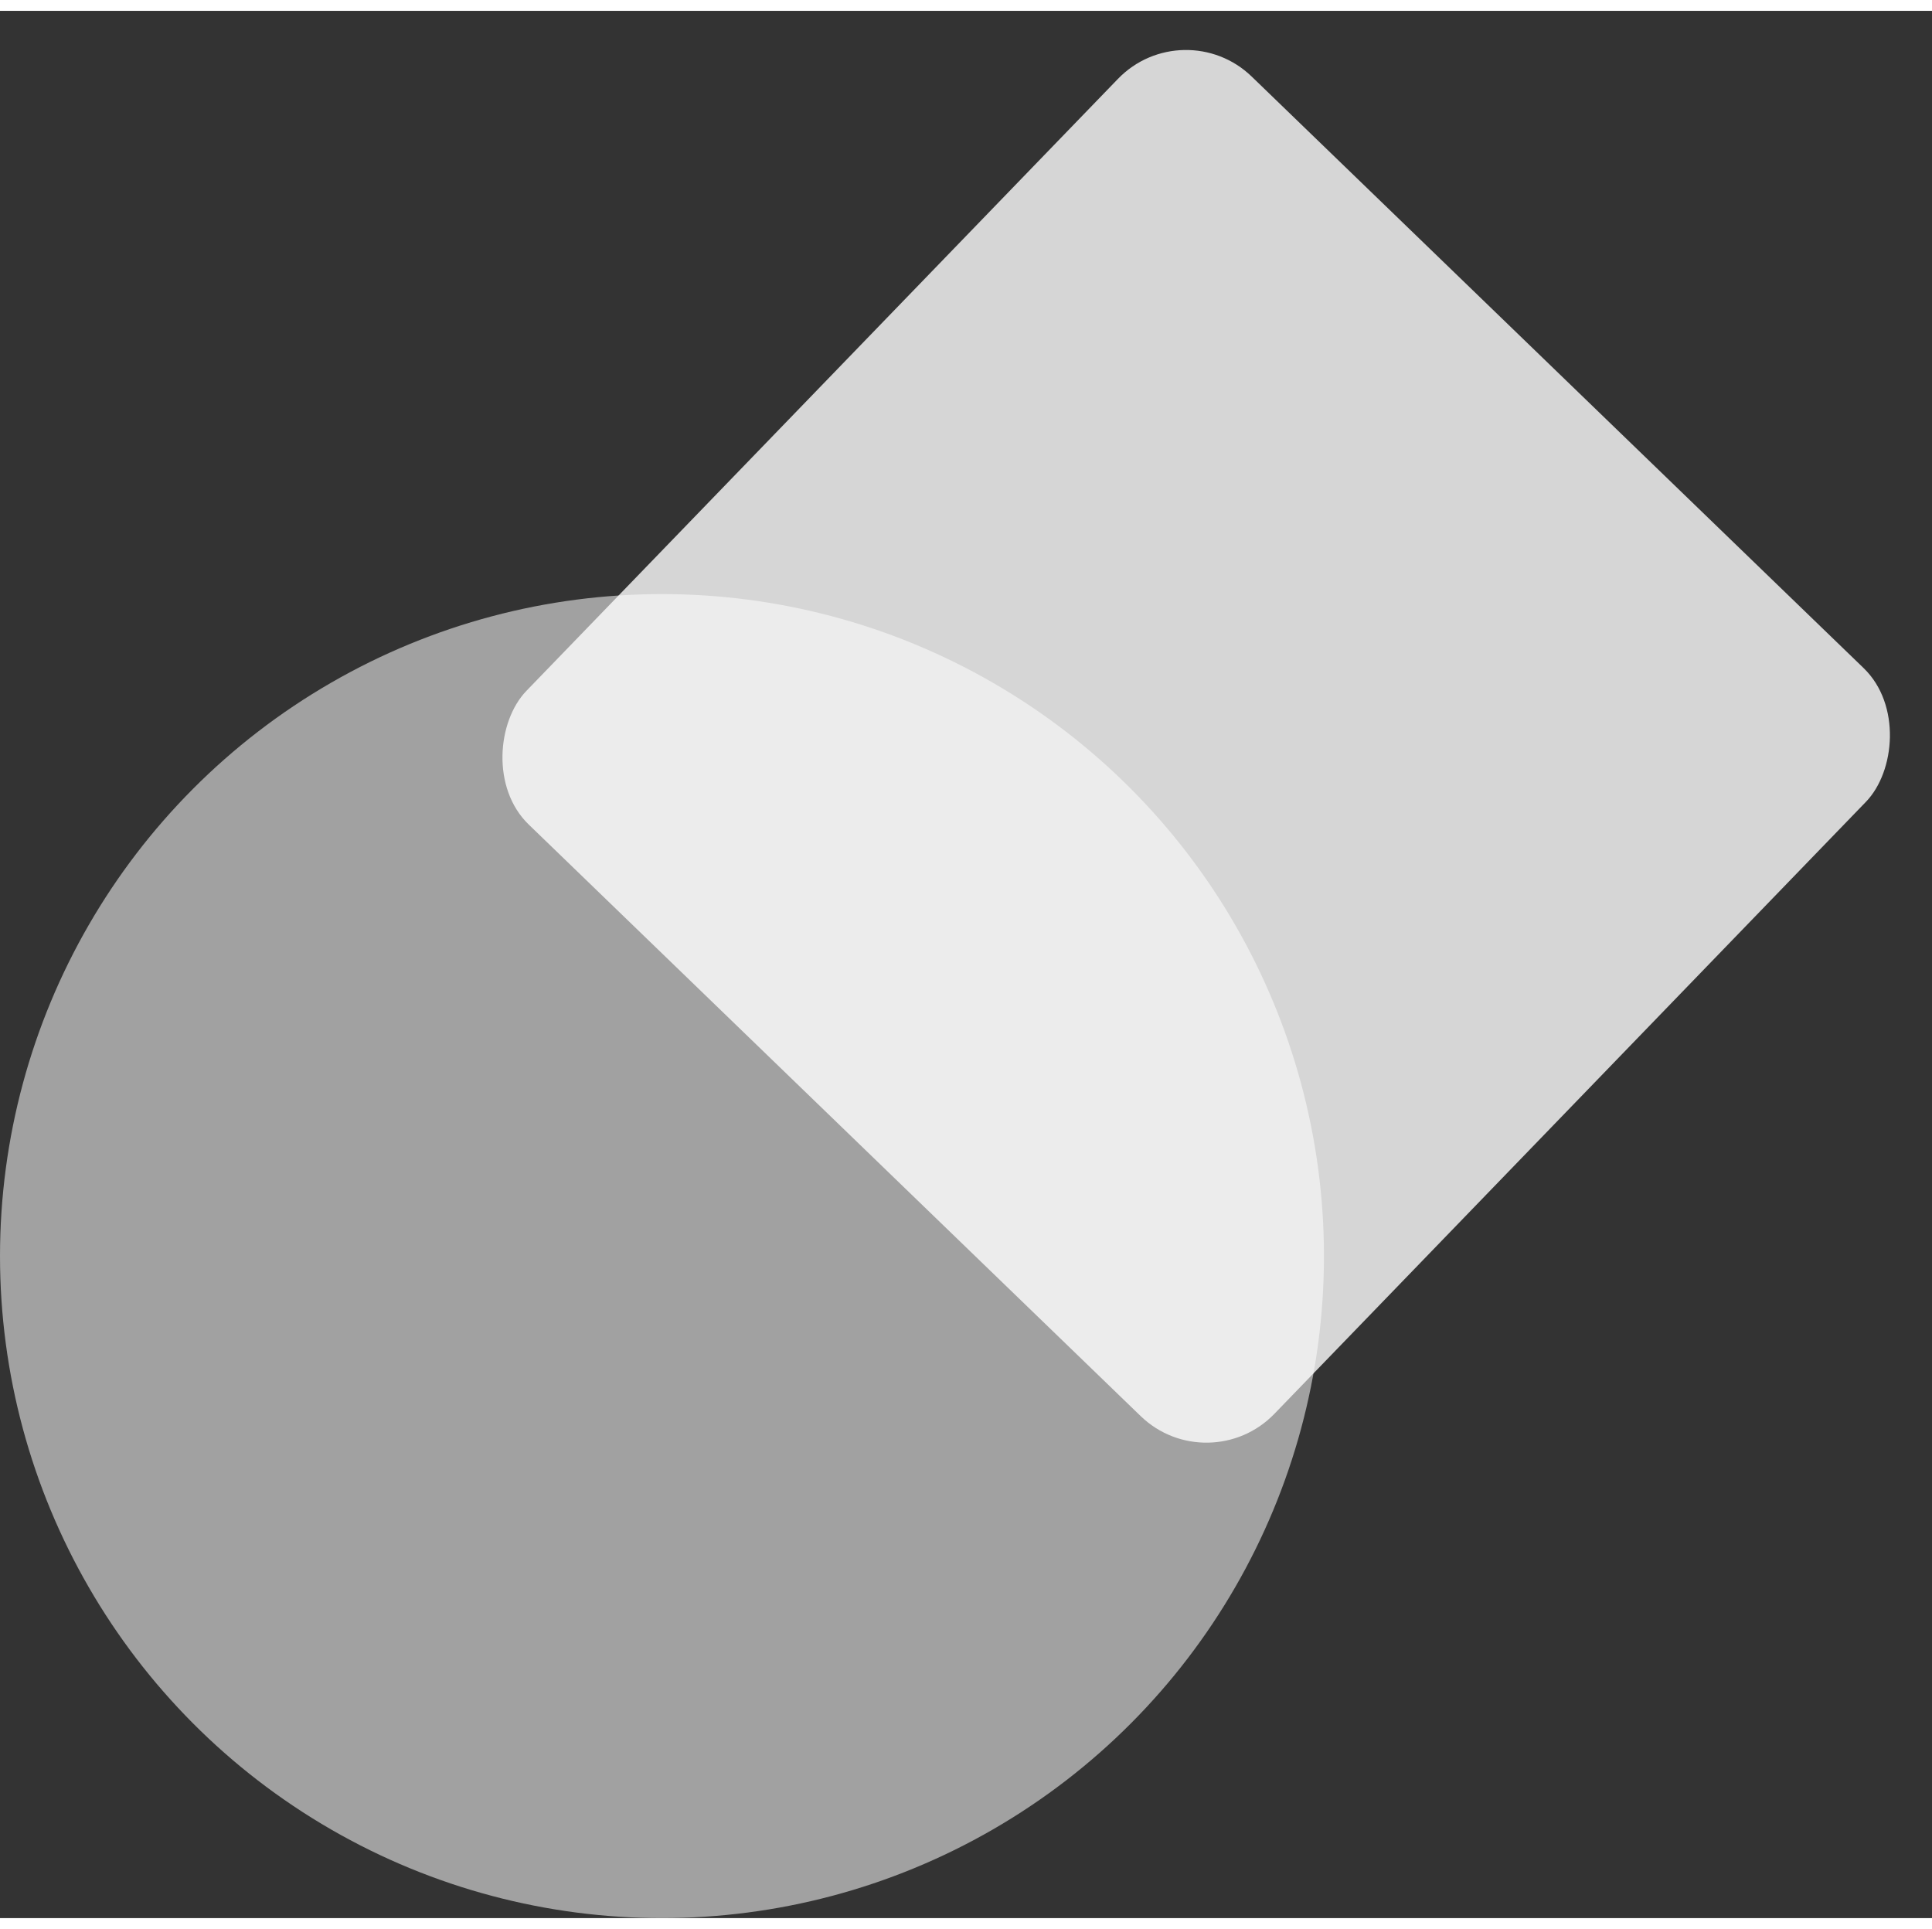 <svg xmlns="http://www.w3.org/2000/svg" width="30.719" height="30.669" viewBox="0 0 81.719 80.669">
  <rect x="0" y="0" width="81.719" height="80.669" fill="#333333" stroke="none"/>
  <g id="Group_3123" data-name="Group 3123" transform="translate(-800 -3521.331)">
    <circle id="Ellipse_638" data-name="Ellipse 638" cx="28" cy="28" r="28" transform="translate(800 3546)" fill="#a1a1a1"/>
    <rect id="Rectangle_678" data-name="Rectangle 678" width="44" height="44" rx="4" transform="matrix(0.719, 0.695, -0.695, 0.719, 850.068, 3521.331)" fill="#fff" opacity="0.8"/>
  </g>
</svg>
